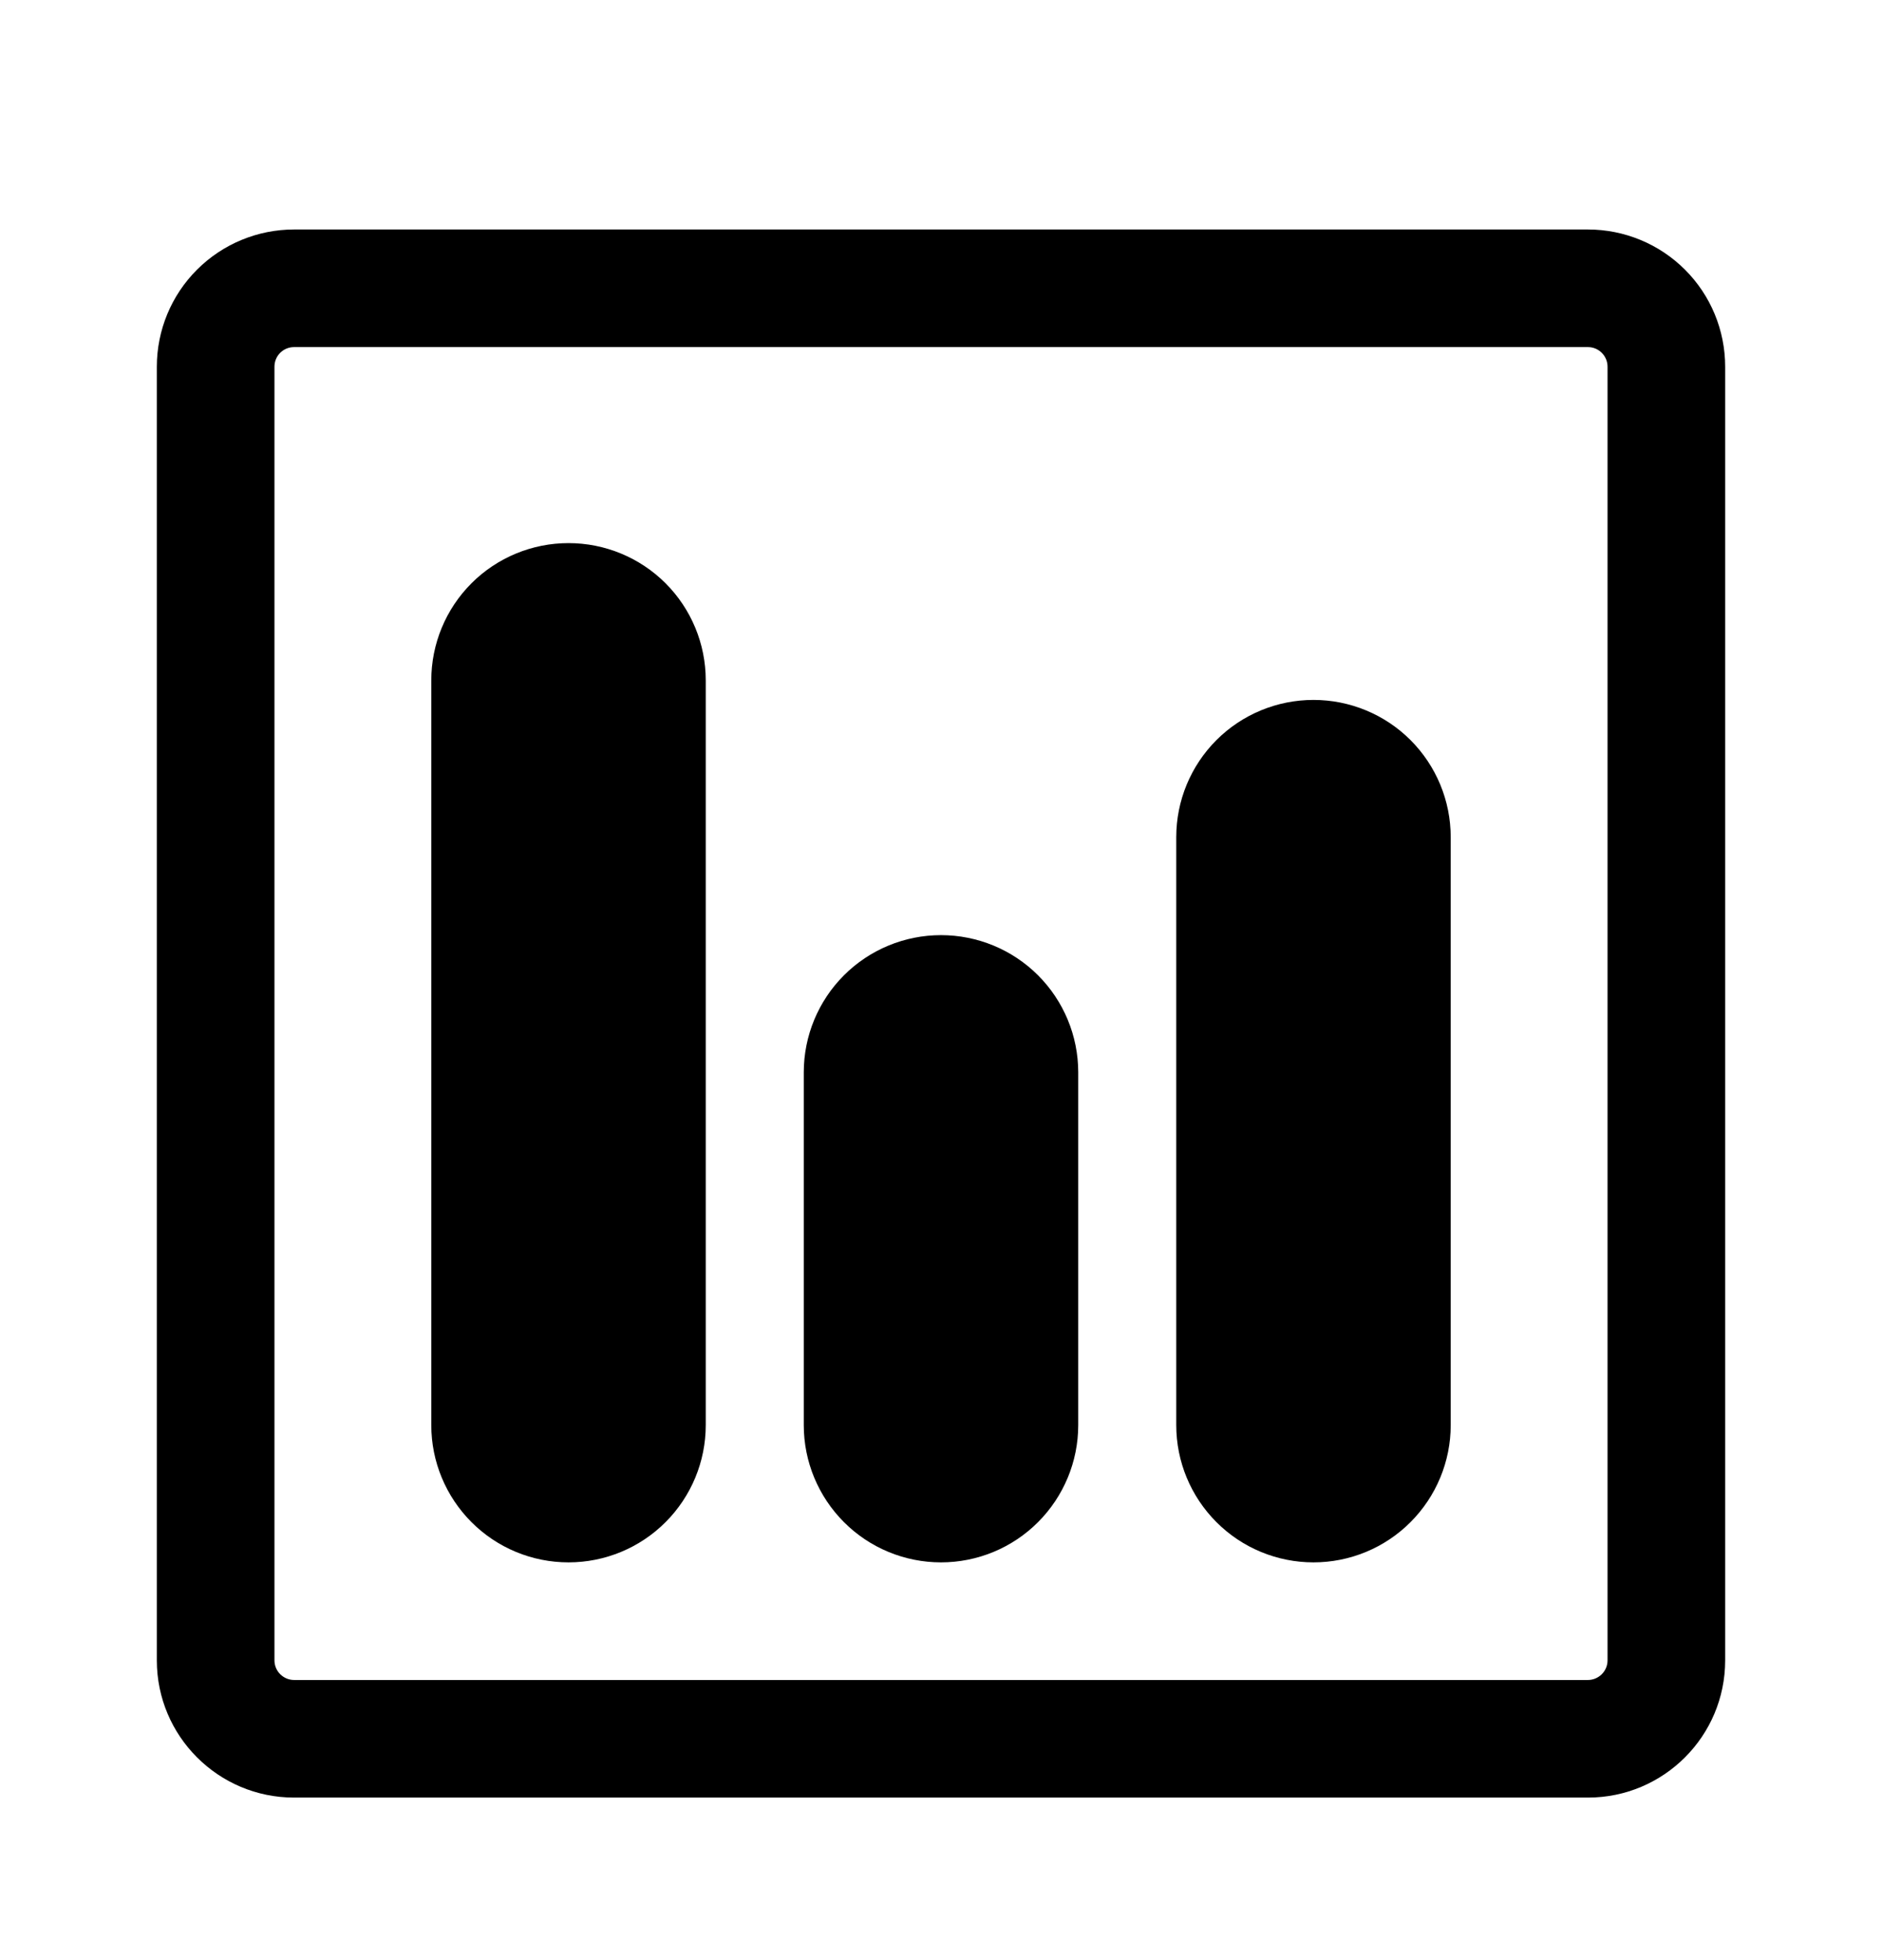 <svg width="24" height="25" viewBox="0 0 24 25" fill="currentColor" xmlns="http://www.w3.org/2000/svg" >
<path d="M16.75 18.927C16.949 18.927 17.14 18.848 17.28 18.707C17.421 18.566 17.5 18.375 17.5 18.177V10.677C17.5 10.478 17.421 10.287 17.28 10.146C17.14 10.006 16.949 9.927 16.75 9.927C16.551 9.927 16.36 10.006 16.22 10.146C16.079 10.287 16 10.478 16 10.677V18.177C16 18.375 16.079 18.566 16.22 18.707C16.36 18.848 16.551 18.927 16.75 18.927ZM12 18.927C12.199 18.927 12.39 18.848 12.53 18.707C12.671 18.566 12.75 18.375 12.75 18.177V13.677C12.75 13.478 12.671 13.287 12.53 13.146C12.39 13.006 12.199 12.927 12 12.927C11.801 12.927 11.61 13.006 11.47 13.146C11.329 13.287 11.25 13.478 11.25 13.677V18.177C11.25 18.375 11.329 18.566 11.47 18.707C11.61 18.848 11.801 18.927 12 18.927ZM8 18.177C8 18.375 7.921 18.566 7.78 18.707C7.64 18.848 7.449 18.927 7.25 18.927C7.051 18.927 6.86 18.848 6.72 18.707C6.579 18.566 6.5 18.375 6.5 18.177L6.5 8.677C6.5 8.478 6.579 8.287 6.72 8.146C6.86 8.006 7.051 7.927 7.25 7.927C7.449 7.927 7.64 8.006 7.78 8.146C7.921 8.287 8 8.478 8 8.677L8 18.177Z" fill="currentColor" stroke="currentColor" stroke-width="2" />
<path d="M20.25 22.927L3.75 22.927C2.784 22.927 2 22.143 2 21.177L2 4.677C2 4.213 2.184 3.767 2.513 3.439C2.841 3.111 3.286 2.927 3.75 2.927L20.25 2.927C20.714 2.927 21.159 3.111 21.487 3.439C21.816 3.767 22 4.213 22 4.677L22 21.177C22 22.143 21.216 22.927 20.25 22.927ZM20.5 21.177L20.5 4.677C20.5 4.539 20.388 4.427 20.25 4.427L3.75 4.427C3.684 4.427 3.62 4.453 3.573 4.5C3.526 4.547 3.5 4.61 3.5 4.677L3.5 21.177C3.5 21.243 3.526 21.306 3.573 21.353C3.62 21.4 3.684 21.427 3.75 21.427L20.25 21.427C20.316 21.427 20.38 21.4 20.427 21.353C20.474 21.306 20.5 21.243 20.5 21.177Z" fill="currentColor" />
</svg>
